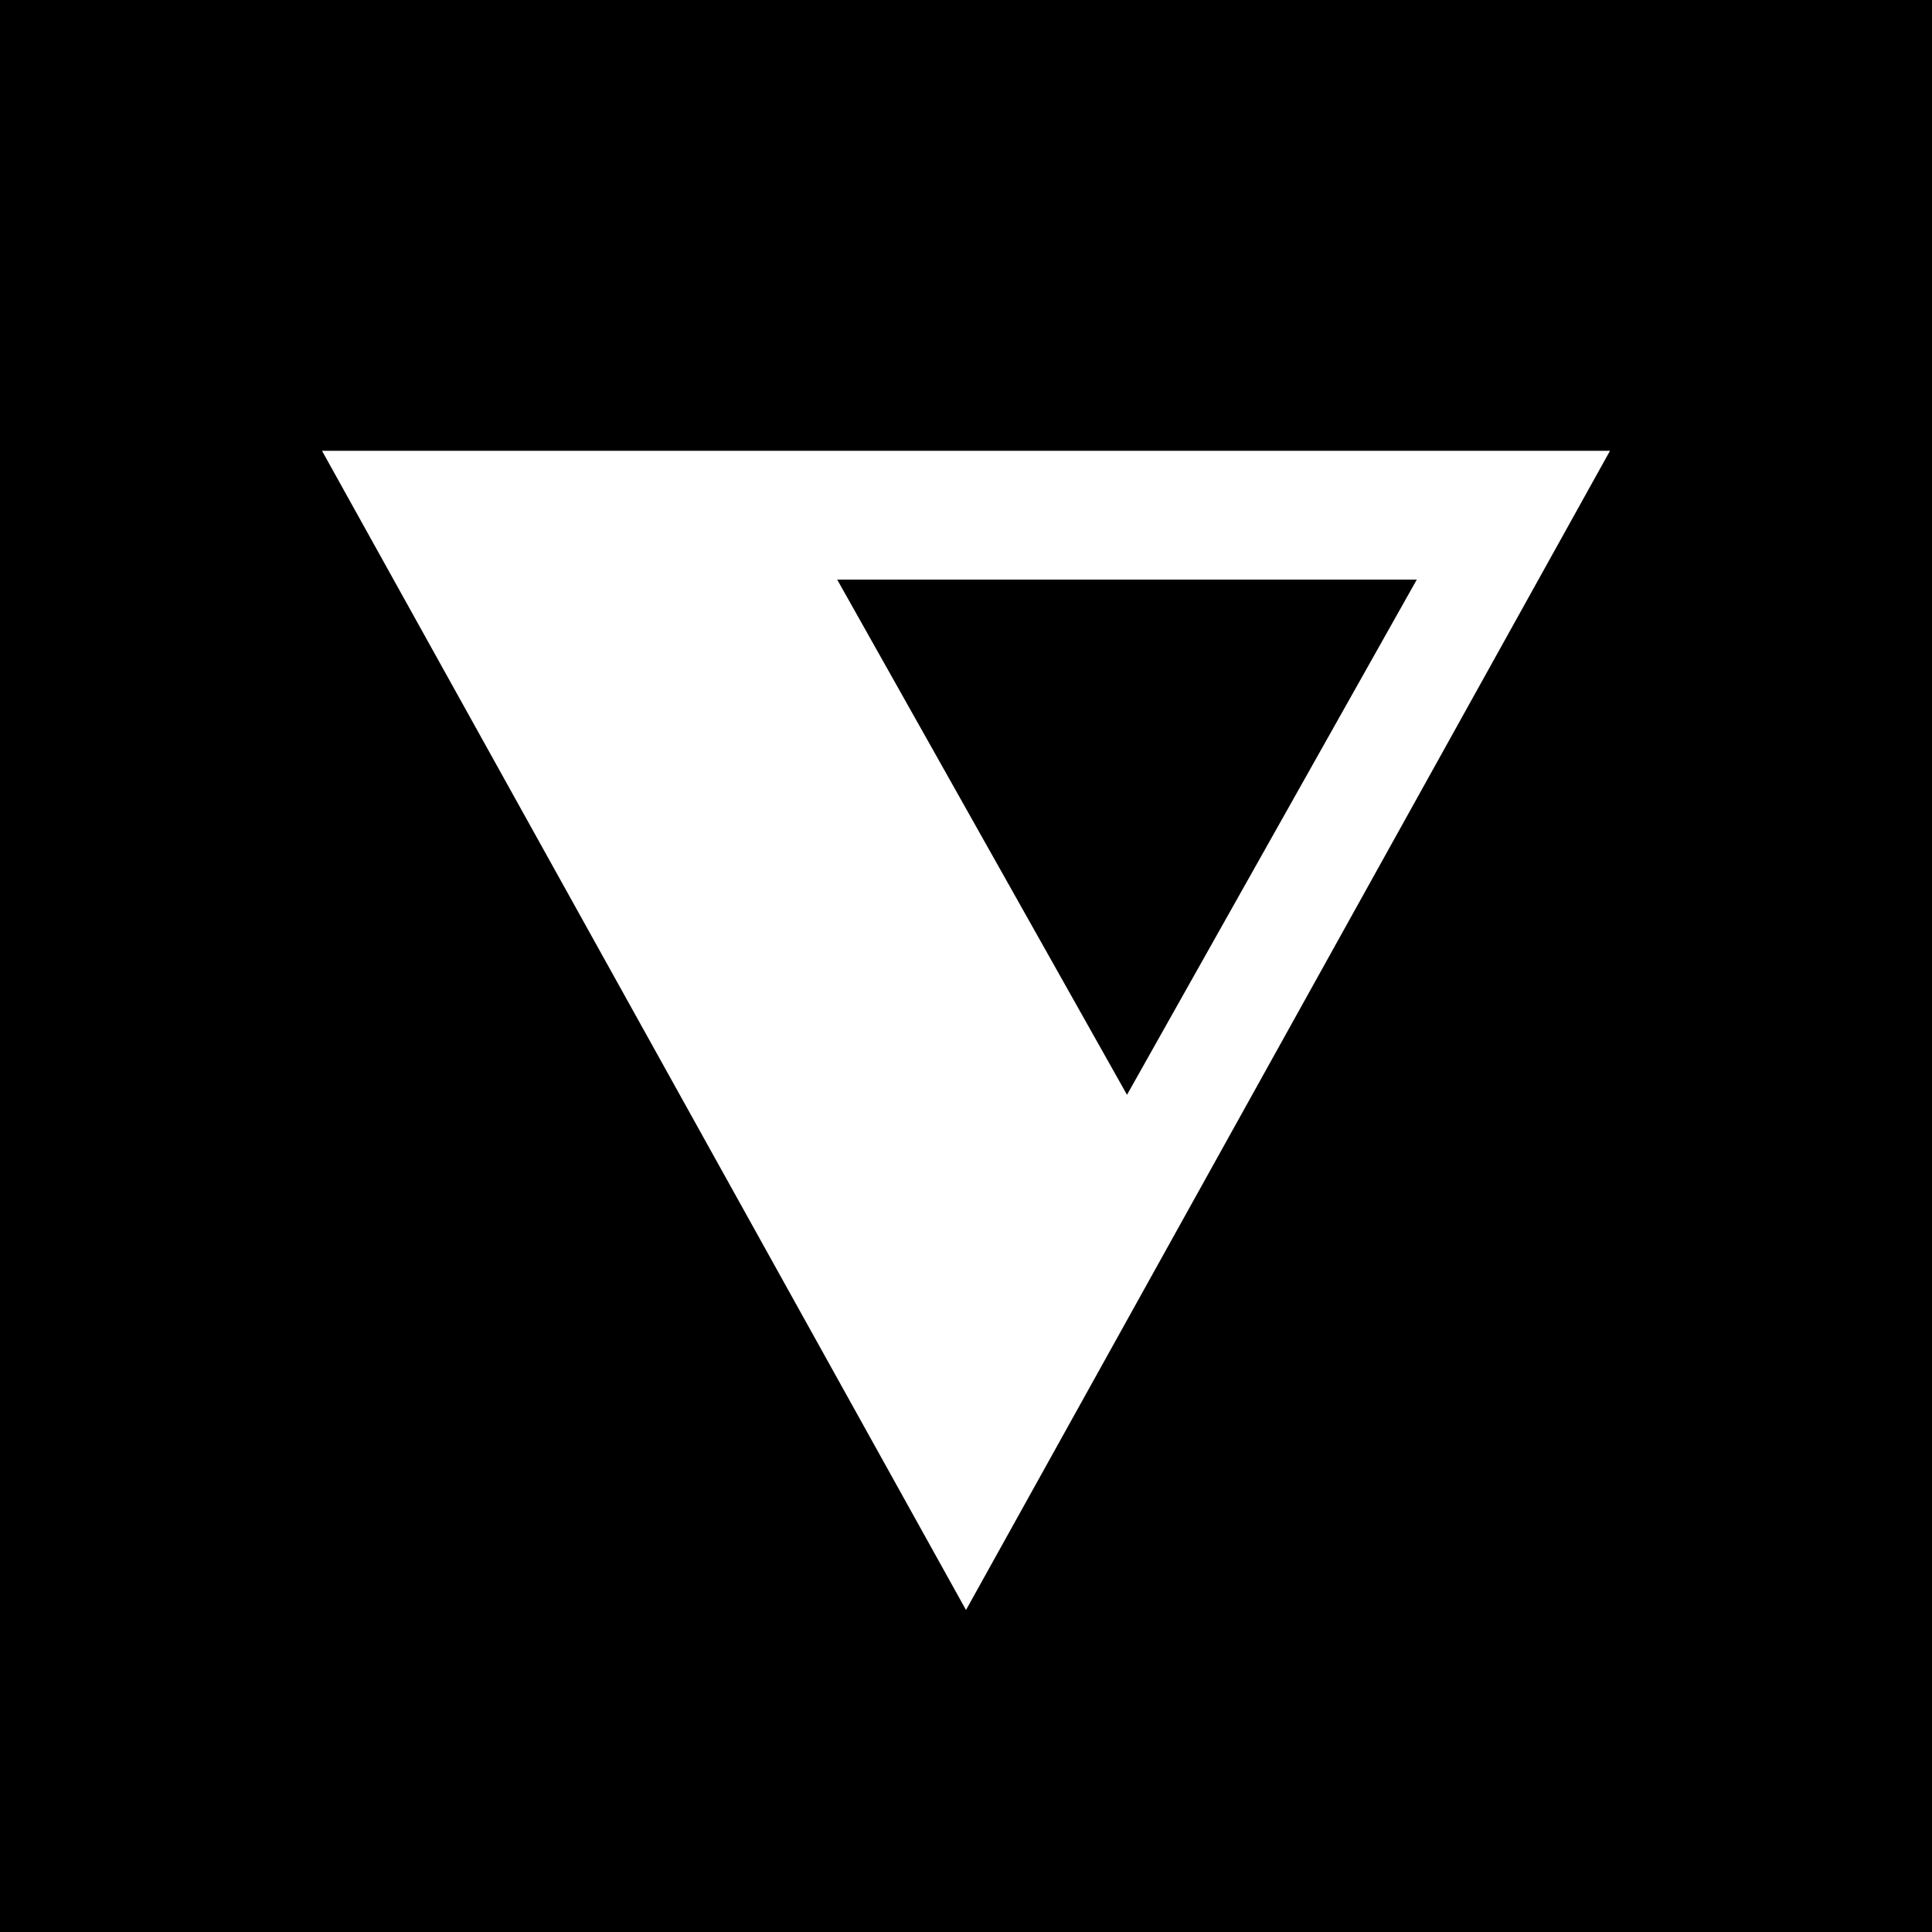 <?xml version="1.0" standalone="no"?>
<svg version="1.0" xmlns="http://www.w3.org/2000/svg" width="300pt" height="300pt"
    viewBox="0 0 300 300" preserveAspectRatio="xMidYMid meet">
    <rect width="300" height="300" fill="black" />
    <polygon points="50,70 250,70 150,250" fill="white" stroke="none" />
    <polygon points="130,90 220,90 175,170" fill="black" stroke="none" />
</svg>